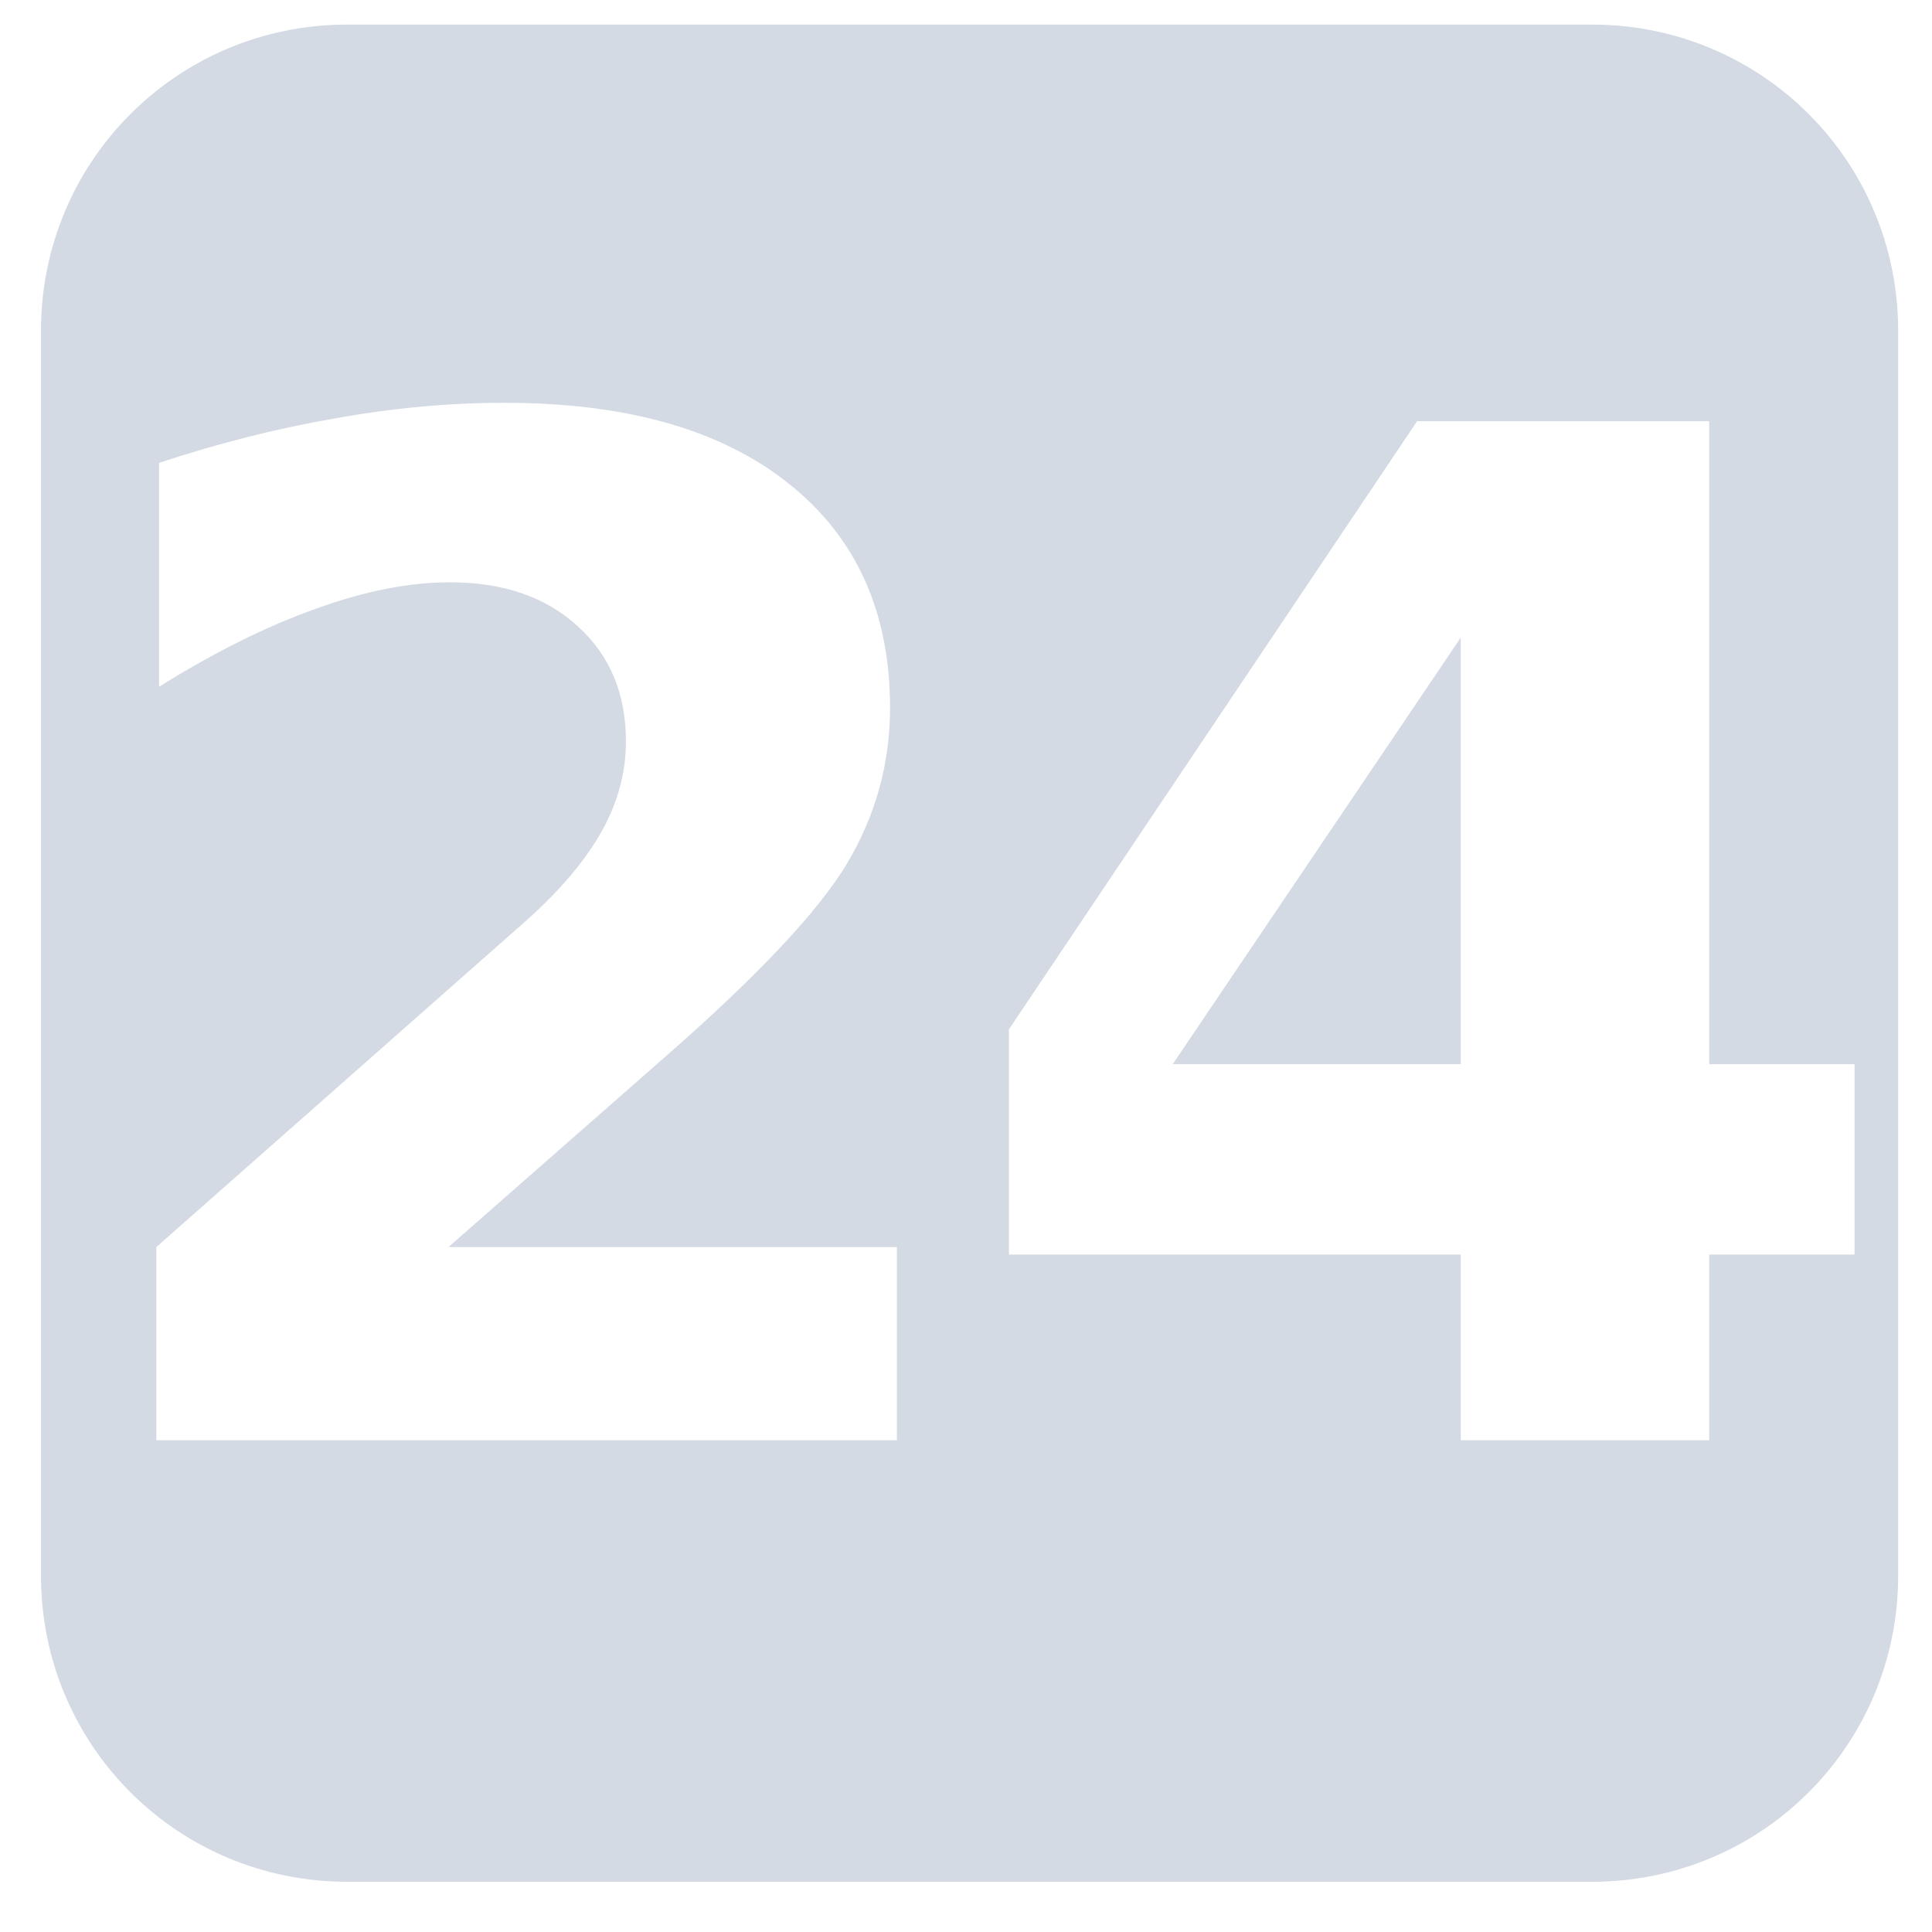 <?xml version="1.0" encoding="UTF-8" standalone="no"?>
<svg
   xmlns:dc="http://purl.org/dc/elements/1.1/"
   xmlns:cc="http://creativecommons.org/ns#"
   xmlns:rdf="http://www.w3.org/1999/02/22-rdf-syntax-ns#"
   xmlns:svg="http://www.w3.org/2000/svg"
   xmlns="http://www.w3.org/2000/svg"
   id="svg8"
   version="1.1"
   viewBox="0 0 53.721 53.721"
   height="53.721mm"
   width="53.721mm">
  <defs
     id="defs2" />
  <path
     id="rect866"
     transform="scale(0.265)"
     d="M 36.42 2.58 C 18.626 2.58 4.301 16.906 4.301 34.699 L 4.301 165.33 C 4.301 183.124 18.626 197.449 36.42 197.449 L 167.051 197.449 C 184.844 197.449 199.17 183.124 199.17 165.33 L 199.17 34.699 C 199.17 16.906 184.844 2.58 167.051 2.58 L 36.42 2.58 z M 52.928 42.264 C 65.723 42.264 75.655 45.081 82.721 50.715 C 89.834 56.349 93.391 64.202 93.391 74.275 C 93.391 80.1 91.887 85.543 88.879 90.604 C 85.871 95.617 79.544 102.348 69.9 110.799 L 47.057 130.852 L 94.107 130.852 L 94.107 151.119 L 16.404 151.119 L 16.404 130.852 L 55.436 96.404 C 58.921 93.253 61.499 90.174 63.17 87.166 C 64.841 84.158 65.676 81.032 65.676 77.785 C 65.676 72.772 63.982 68.737 60.592 65.682 C 57.25 62.626 52.785 61.1 47.199 61.1 C 42.902 61.1 38.2 62.031 33.092 63.893 C 27.983 65.707 22.516 68.428 16.691 72.057 L 16.691 48.566 C 22.898 46.513 29.032 44.962 35.096 43.912 C 41.159 42.814 47.103 42.264 52.928 42.264 z M 148.691 44.197 L 179.342 44.197 L 179.342 111.658 L 194.596 111.658 L 194.596 131.639 L 179.342 131.639 L 179.342 151.119 L 153.275 151.119 L 153.275 131.639 L 105.865 131.639 L 105.865 108.006 L 148.691 44.197 z M 153.275 66.9 L 123.053 111.658 L 153.275 111.658 L 153.275 66.9 z "
     style="fill:#d3dae3;fill-opacity:1;stroke:none;stroke-width:68.059;stroke-miterlimit:4;stroke-dasharray:none;stroke-opacity:1" />
</svg>
